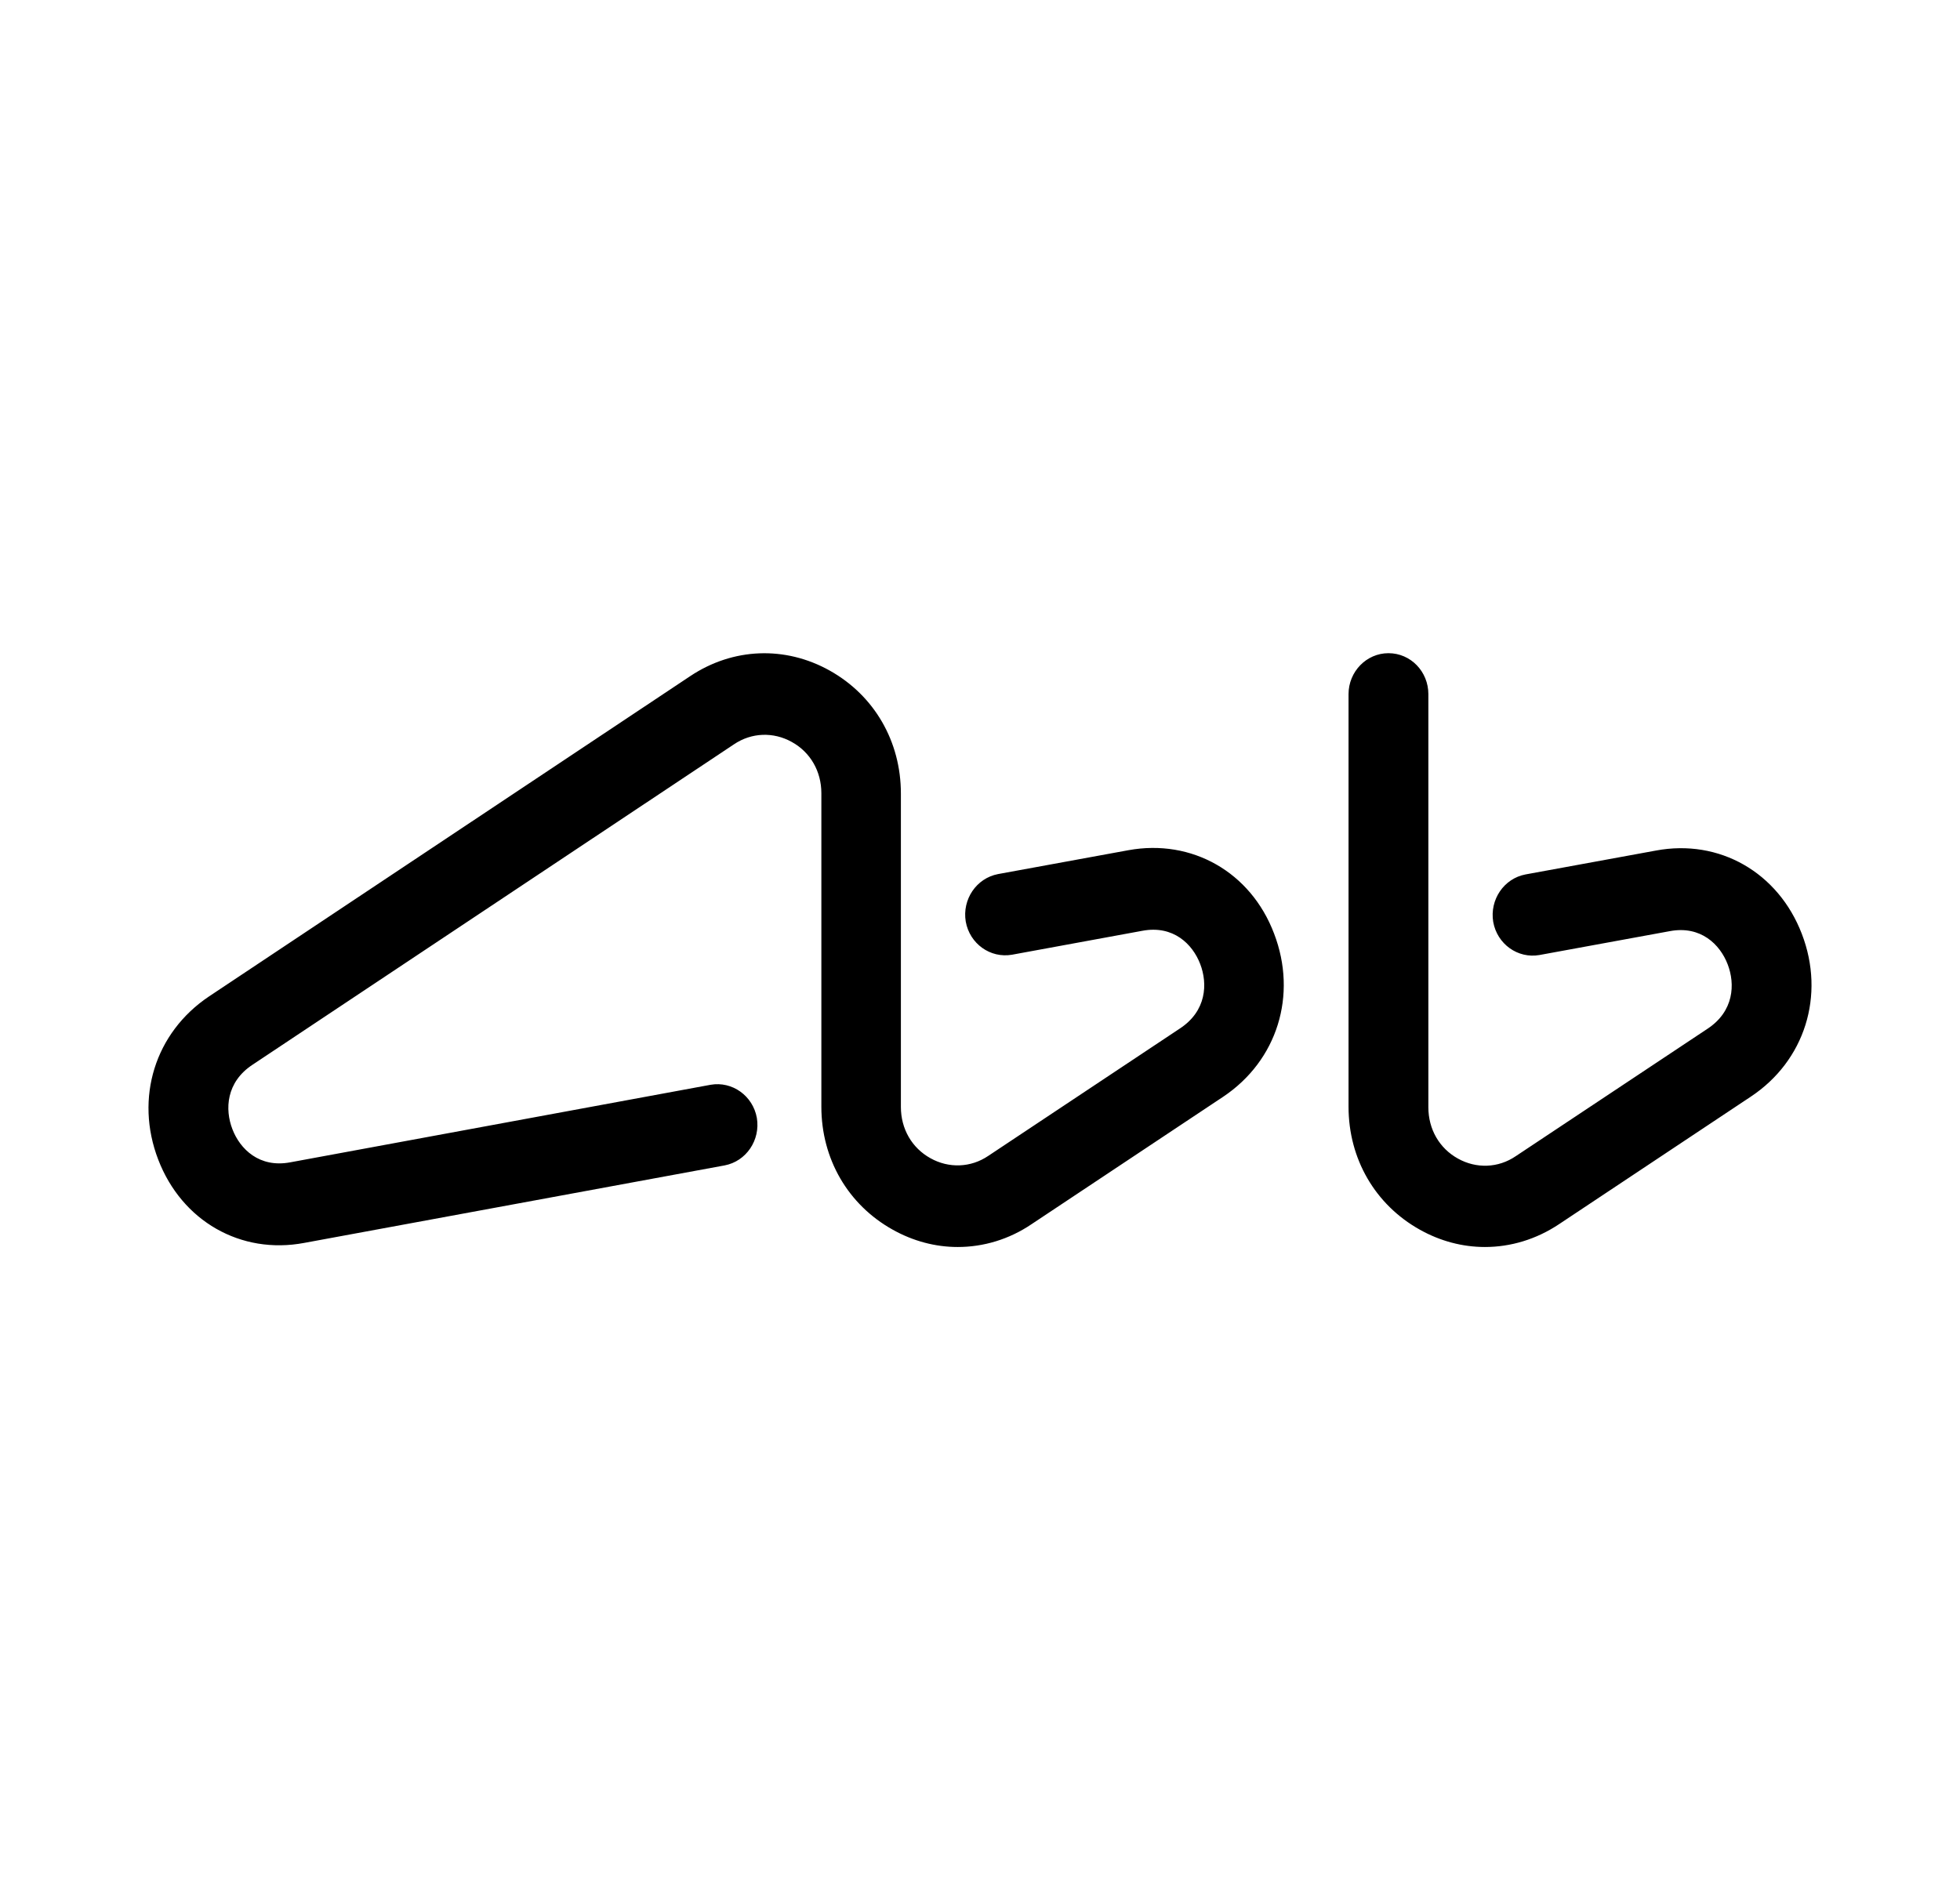 <svg width="33" height="32" viewBox="0 0 33 32" fill="none" xmlns="http://www.w3.org/2000/svg">
<path d="M30.337 15.727C29.94 14.692 28.948 14.123 27.879 14.324L25.684 14.726C25.32 14.795 25.079 15.152 25.141 15.526C25.208 15.899 25.555 16.147 25.919 16.083L28.114 15.681C28.635 15.583 28.96 15.905 29.088 16.239C29.217 16.572 29.195 17.032 28.747 17.326L25.521 19.47C25.225 19.672 24.855 19.683 24.547 19.511C24.234 19.338 24.049 19.016 24.049 18.648V11.69C24.049 11.31 23.752 11 23.377 11C23.007 11 22.705 11.31 22.705 11.69V18.637C22.705 19.516 23.153 20.287 23.903 20.707C24.25 20.902 24.626 21 25.001 21C25.432 21 25.863 20.873 26.25 20.615L29.475 18.47C30.388 17.866 30.735 16.762 30.337 15.727ZM18.998 14.318L16.803 14.72C16.439 14.79 16.198 15.146 16.26 15.52C16.327 15.894 16.674 16.141 17.038 16.078L19.233 15.675C19.754 15.577 20.079 15.899 20.207 16.233C20.336 16.566 20.314 17.026 19.866 17.32L16.64 19.465C16.344 19.666 15.974 19.677 15.666 19.505C15.353 19.332 15.168 19.01 15.168 18.642V13.363C15.168 12.484 14.72 11.713 13.97 11.293C13.219 10.873 12.34 10.908 11.623 11.385L3.521 16.779C2.608 17.389 2.266 18.493 2.664 19.528C3.061 20.563 4.053 21.132 5.122 20.931L12.2 19.626C12.564 19.557 12.805 19.2 12.743 18.826C12.676 18.453 12.329 18.205 11.965 18.268L4.887 19.574C4.366 19.672 4.041 19.35 3.913 19.016C3.784 18.683 3.806 18.223 4.254 17.929L12.357 12.535C12.654 12.334 13.023 12.323 13.331 12.495C13.645 12.668 13.829 12.99 13.829 13.358V18.637C13.829 19.516 14.277 20.287 15.028 20.707C15.375 20.902 15.75 21 16.125 21C16.556 21 16.988 20.873 17.369 20.615L20.594 18.47C21.507 17.86 21.848 16.756 21.451 15.721C21.059 14.686 20.067 14.123 18.998 14.318Z" fill="black"/>
</svg>
